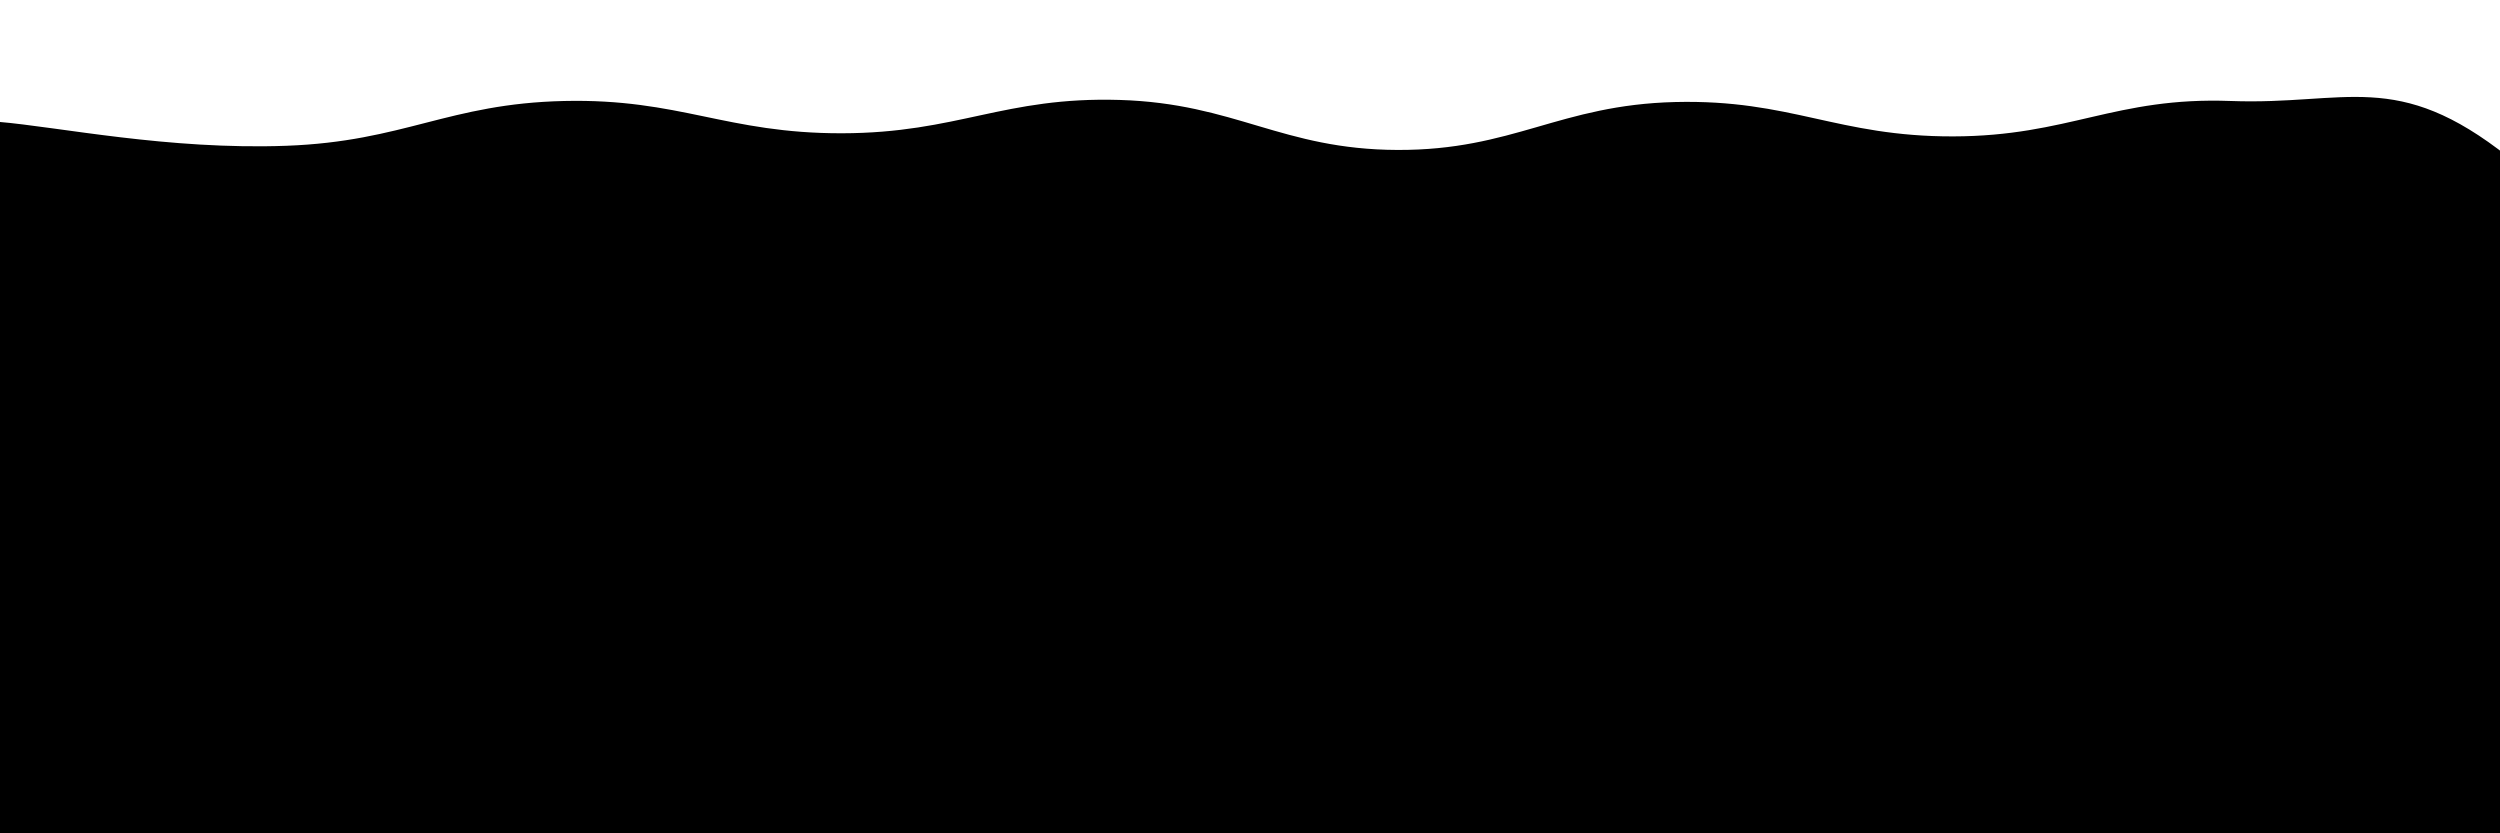 <svg xmlns="http://www.w3.org/2000/svg" version="1.1" xmlns:xlink="http://www.w3.org/1999/xlink" xmlns:svgjs="http://svgjs.dev/svgjs" viewBox="0 0 2400 800" opacity="1"><defs><linearGradient x1="50%" y1="0%" x2="50%" y2="100%" id="sssurf-grad"><stop stop-color="hsl(105, 69%, 40%)" stop-opacity="1" offset="0%"></stop><stop stop-color="hsl(105, 69%, 60%)" stop-opacity="1" offset="100%"></stop></linearGradient></defs><g fill="url(#sssurf-grad)" transform="matrix(1,0,0,1,8.247,56.948)"><path d="M-10,10C47.639,14.792,153.472,37.167,266.667,33C379.861,28.833,422.222,-7.5,533.333,-10C644.444,-12.5,688.889,21.208,800,21C911.111,20.792,955.556,-14.333,1066.667,-11C1177.778,-7.667,1222.222,36.583,1333.333,37C1444.444,37.417,1488.889,-6.292,1600,-9C1711.111,-11.708,1755.556,24.208,1866.667,24C1977.778,23.792,2022.222,-14.167,2133.333,-10C2244.444,-5.833,2292.361,-41.417,2400,44C2507.639,129.417,3254.167,221.667,2650,400C2045.833,578.333,156.25,795.833,-500,900" transform="matrix(1,0,0,1,0,50)" opacity="0.05"></path><path d="M-10,10C47.639,14.792,153.472,37.167,266.667,33C379.861,28.833,422.222,-7.5,533.333,-10C644.444,-12.5,688.889,21.208,800,21C911.111,20.792,955.556,-14.333,1066.667,-11C1177.778,-7.667,1222.222,36.583,1333.333,37C1444.444,37.417,1488.889,-6.292,1600,-9C1711.111,-11.708,1755.556,24.208,1866.667,24C1977.778,23.792,2022.222,-14.167,2133.333,-10C2244.444,-5.833,2292.361,-41.417,2400,44C2507.639,129.417,3254.167,221.667,2650,400C2045.833,578.333,156.25,795.833,-500,900" transform="matrix(1,0,0,1,0,100)" opacity="0.15"></path><path d="M-10,10C47.639,14.792,153.472,37.167,266.667,33C379.861,28.833,422.222,-7.5,533.333,-10C644.444,-12.5,688.889,21.208,800,21C911.111,20.792,955.556,-14.333,1066.667,-11C1177.778,-7.667,1222.222,36.583,1333.333,37C1444.444,37.417,1488.889,-6.292,1600,-9C1711.111,-11.708,1755.556,24.208,1866.667,24C1977.778,23.792,2022.222,-14.167,2133.333,-10C2244.444,-5.833,2292.361,-41.417,2400,44C2507.639,129.417,3254.167,221.667,2650,400C2045.833,578.333,156.25,795.833,-500,900" transform="matrix(1,0,0,1,0,150)" opacity="0.24"></path><path d="M-10,10C47.639,14.792,153.472,37.167,266.667,33C379.861,28.833,422.222,-7.5,533.333,-10C644.444,-12.5,688.889,21.208,800,21C911.111,20.792,955.556,-14.333,1066.667,-11C1177.778,-7.667,1222.222,36.583,1333.333,37C1444.444,37.417,1488.889,-6.292,1600,-9C1711.111,-11.708,1755.556,24.208,1866.667,24C1977.778,23.792,2022.222,-14.167,2133.333,-10C2244.444,-5.833,2292.361,-41.417,2400,44C2507.639,129.417,3254.167,221.667,2650,400C2045.833,578.333,156.25,795.833,-500,900" transform="matrix(1,0,0,1,0,200)" opacity="0.34"></path><path d="M-10,10C47.639,14.792,153.472,37.167,266.667,33C379.861,28.833,422.222,-7.5,533.333,-10C644.444,-12.5,688.889,21.208,800,21C911.111,20.792,955.556,-14.333,1066.667,-11C1177.778,-7.667,1222.222,36.583,1333.333,37C1444.444,37.417,1488.889,-6.292,1600,-9C1711.111,-11.708,1755.556,24.208,1866.667,24C1977.778,23.792,2022.222,-14.167,2133.333,-10C2244.444,-5.833,2292.361,-41.417,2400,44C2507.639,129.417,3254.167,221.667,2650,400C2045.833,578.333,156.25,795.833,-500,900" transform="matrix(1,0,0,1,0,250)" opacity="0.43"></path><path d="M-10,10C47.639,14.792,153.472,37.167,266.667,33C379.861,28.833,422.222,-7.5,533.333,-10C644.444,-12.5,688.889,21.208,800,21C911.111,20.792,955.556,-14.333,1066.667,-11C1177.778,-7.667,1222.222,36.583,1333.333,37C1444.444,37.417,1488.889,-6.292,1600,-9C1711.111,-11.708,1755.556,24.208,1866.667,24C1977.778,23.792,2022.222,-14.167,2133.333,-10C2244.444,-5.833,2292.361,-41.417,2400,44C2507.639,129.417,3254.167,221.667,2650,400C2045.833,578.333,156.25,795.833,-500,900" transform="matrix(1,0,0,1,0,300)" opacity="0.53"></path><path d="M-10,10C47.639,14.792,153.472,37.167,266.667,33C379.861,28.833,422.222,-7.5,533.333,-10C644.444,-12.5,688.889,21.208,800,21C911.111,20.792,955.556,-14.333,1066.667,-11C1177.778,-7.667,1222.222,36.583,1333.333,37C1444.444,37.417,1488.889,-6.292,1600,-9C1711.111,-11.708,1755.556,24.208,1866.667,24C1977.778,23.792,2022.222,-14.167,2133.333,-10C2244.444,-5.833,2292.361,-41.417,2400,44C2507.639,129.417,3254.167,221.667,2650,400C2045.833,578.333,156.25,795.833,-500,900" transform="matrix(1,0,0,1,0,350)" opacity="0.62"></path><path d="M-10,10C47.639,14.792,153.472,37.167,266.667,33C379.861,28.833,422.222,-7.5,533.333,-10C644.444,-12.5,688.889,21.208,800,21C911.111,20.792,955.556,-14.333,1066.667,-11C1177.778,-7.667,1222.222,36.583,1333.333,37C1444.444,37.417,1488.889,-6.292,1600,-9C1711.111,-11.708,1755.556,24.208,1866.667,24C1977.778,23.792,2022.222,-14.167,2133.333,-10C2244.444,-5.833,2292.361,-41.417,2400,44C2507.639,129.417,3254.167,221.667,2650,400C2045.833,578.333,156.25,795.833,-500,900" transform="matrix(1,0,0,1,0,400)" opacity="0.72"></path><path d="M-10,10C47.639,14.792,153.472,37.167,266.667,33C379.861,28.833,422.222,-7.5,533.333,-10C644.444,-12.5,688.889,21.208,800,21C911.111,20.792,955.556,-14.333,1066.667,-11C1177.778,-7.667,1222.222,36.583,1333.333,37C1444.444,37.417,1488.889,-6.292,1600,-9C1711.111,-11.708,1755.556,24.208,1866.667,24C1977.778,23.792,2022.222,-14.167,2133.333,-10C2244.444,-5.833,2292.361,-41.417,2400,44C2507.639,129.417,3254.167,221.667,2650,400C2045.833,578.333,156.25,795.833,-500,900" transform="matrix(1,0,0,1,0,450)" opacity="0.81"></path><path d="M-10,10C47.639,14.792,153.472,37.167,266.667,33C379.861,28.833,422.222,-7.5,533.333,-10C644.444,-12.5,688.889,21.208,800,21C911.111,20.792,955.556,-14.333,1066.667,-11C1177.778,-7.667,1222.222,36.583,1333.333,37C1444.444,37.417,1488.889,-6.292,1600,-9C1711.111,-11.708,1755.556,24.208,1866.667,24C1977.778,23.792,2022.222,-14.167,2133.333,-10C2244.444,-5.833,2292.361,-41.417,2400,44C2507.639,129.417,3254.167,221.667,2650,400C2045.833,578.333,156.25,795.833,-500,900" transform="matrix(1,0,0,1,0,500)" opacity="0.91"></path><path d="M-10,10C47.639,14.792,153.472,37.167,266.667,33C379.861,28.833,422.222,-7.5,533.333,-10C644.444,-12.5,688.889,21.208,800,21C911.111,20.792,955.556,-14.333,1066.667,-11C1177.778,-7.667,1222.222,36.583,1333.333,37C1444.444,37.417,1488.889,-6.292,1600,-9C1711.111,-11.708,1755.556,24.208,1866.667,24C1977.778,23.792,2022.222,-14.167,2133.333,-10C2244.444,-5.833,2292.361,-41.417,2400,44C2507.639,129.417,3254.167,221.667,2650,400C2045.833,578.333,156.25,795.833,-500,900" transform="matrix(1,0,0,1,0,550)" opacity="1.00"></path></g></svg>
